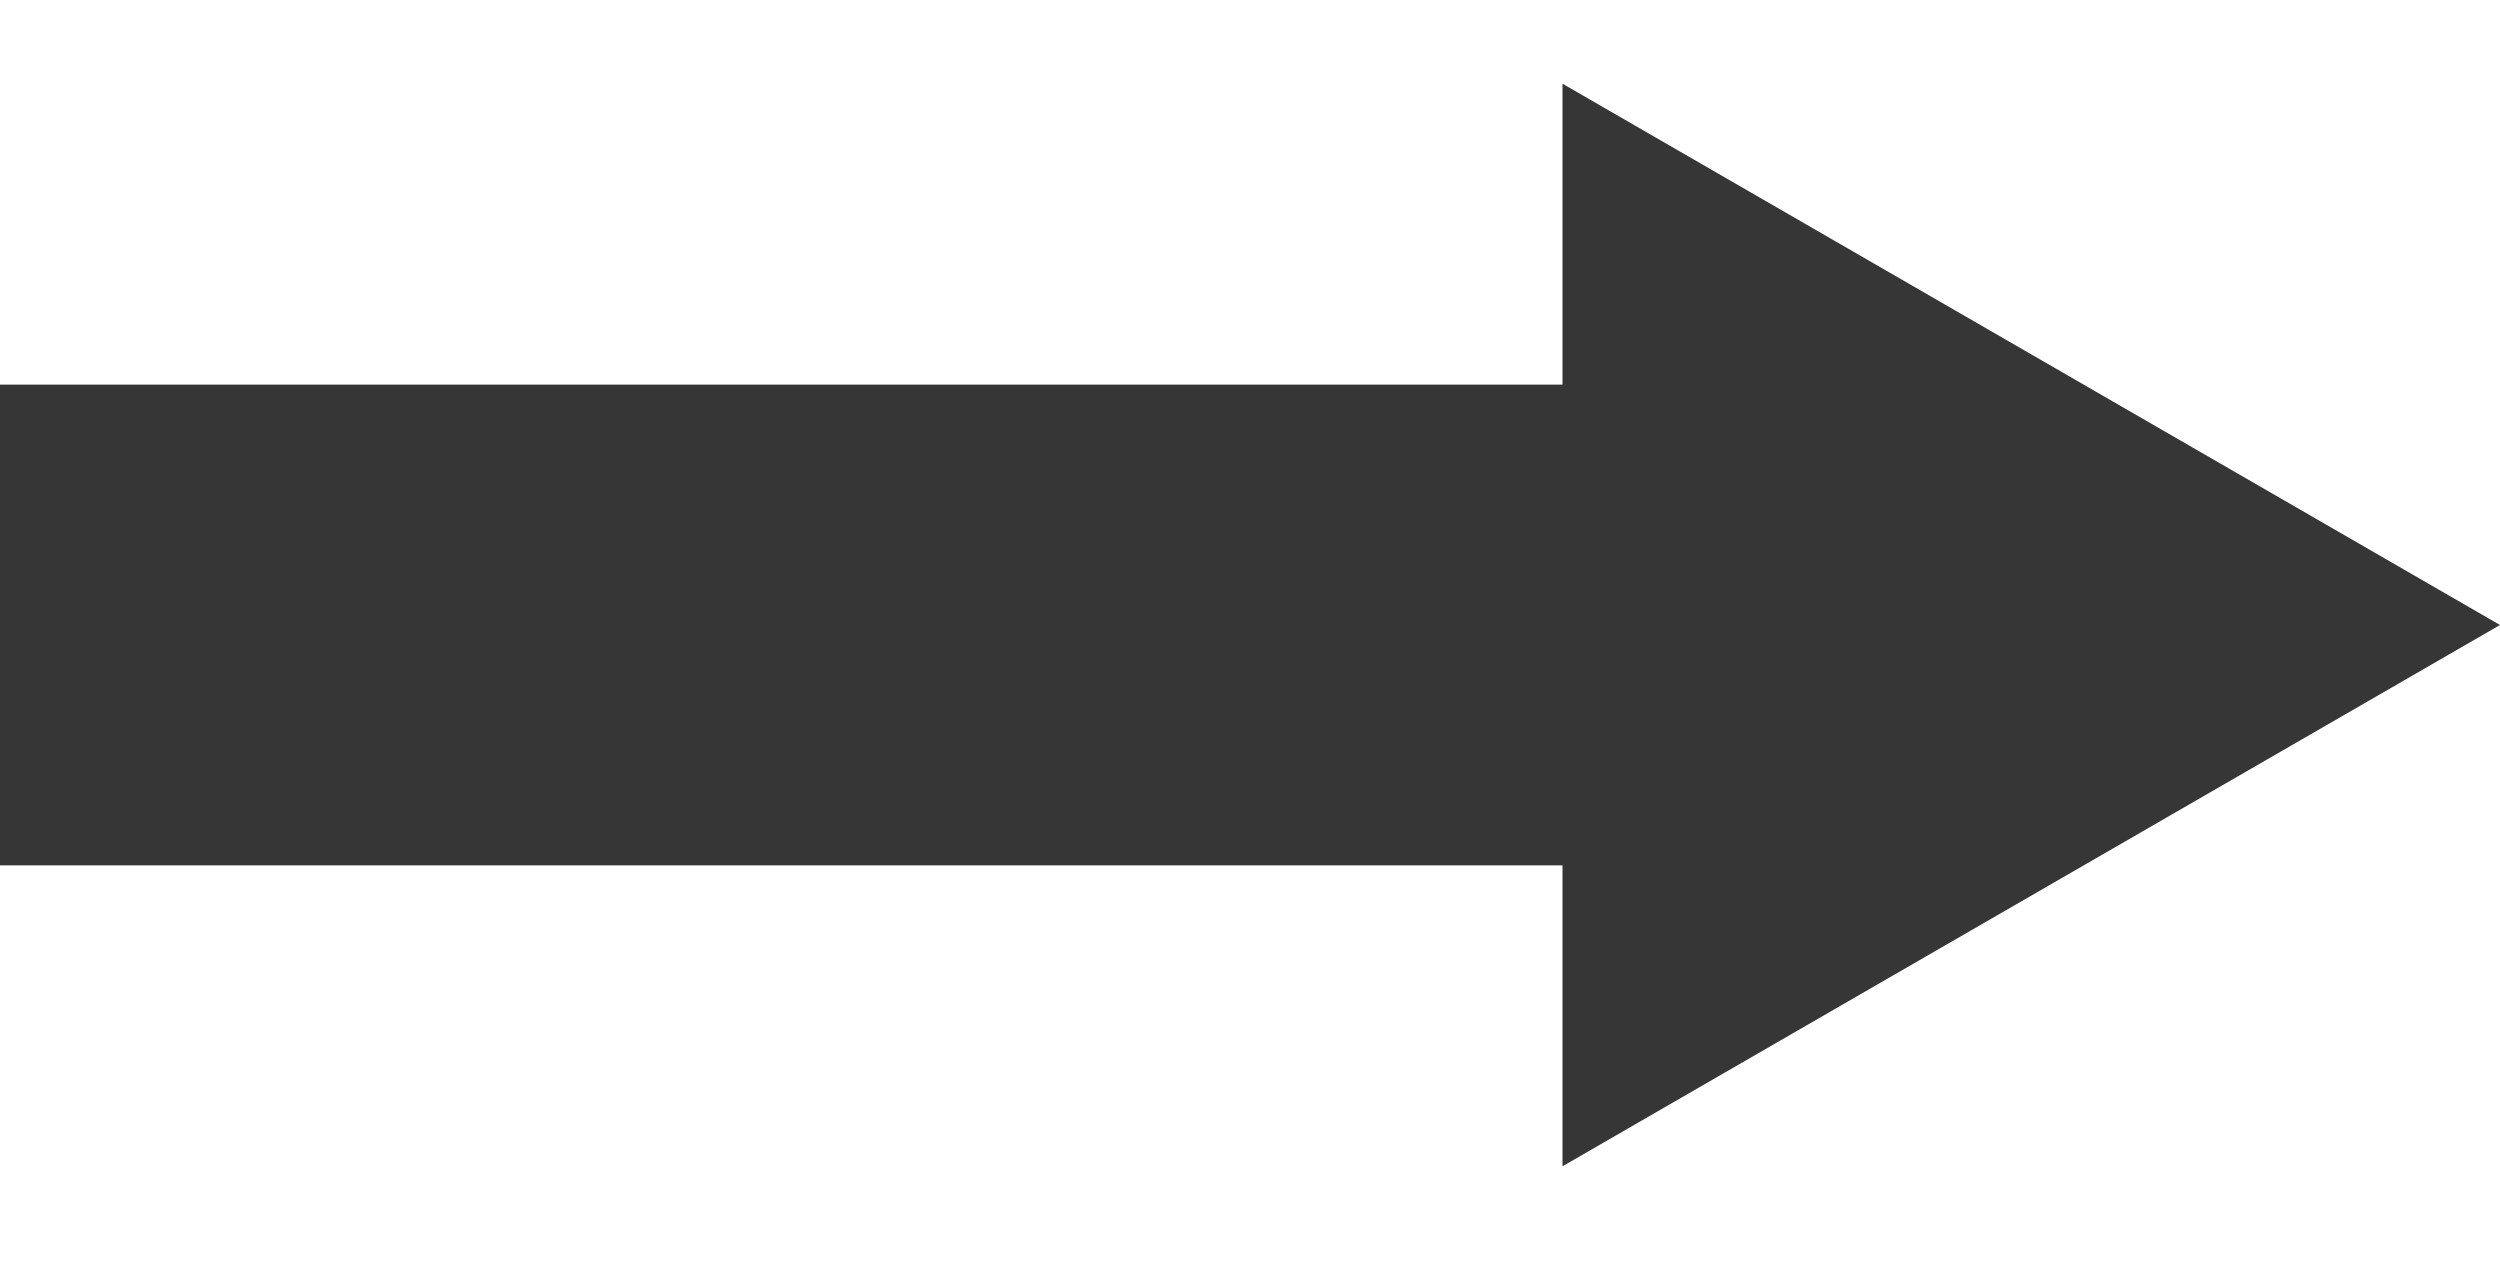 <svg width="33" height="17" viewBox="0 0 33 17" fill="none" xmlns="http://www.w3.org/2000/svg">
<rect y="5.077" width="21.577" height="6.346" fill="#363636"/>
<path d="M33 8.25L20.625 15.395L20.625 1.105L33 8.25Z" fill="#363636"/>
</svg>
